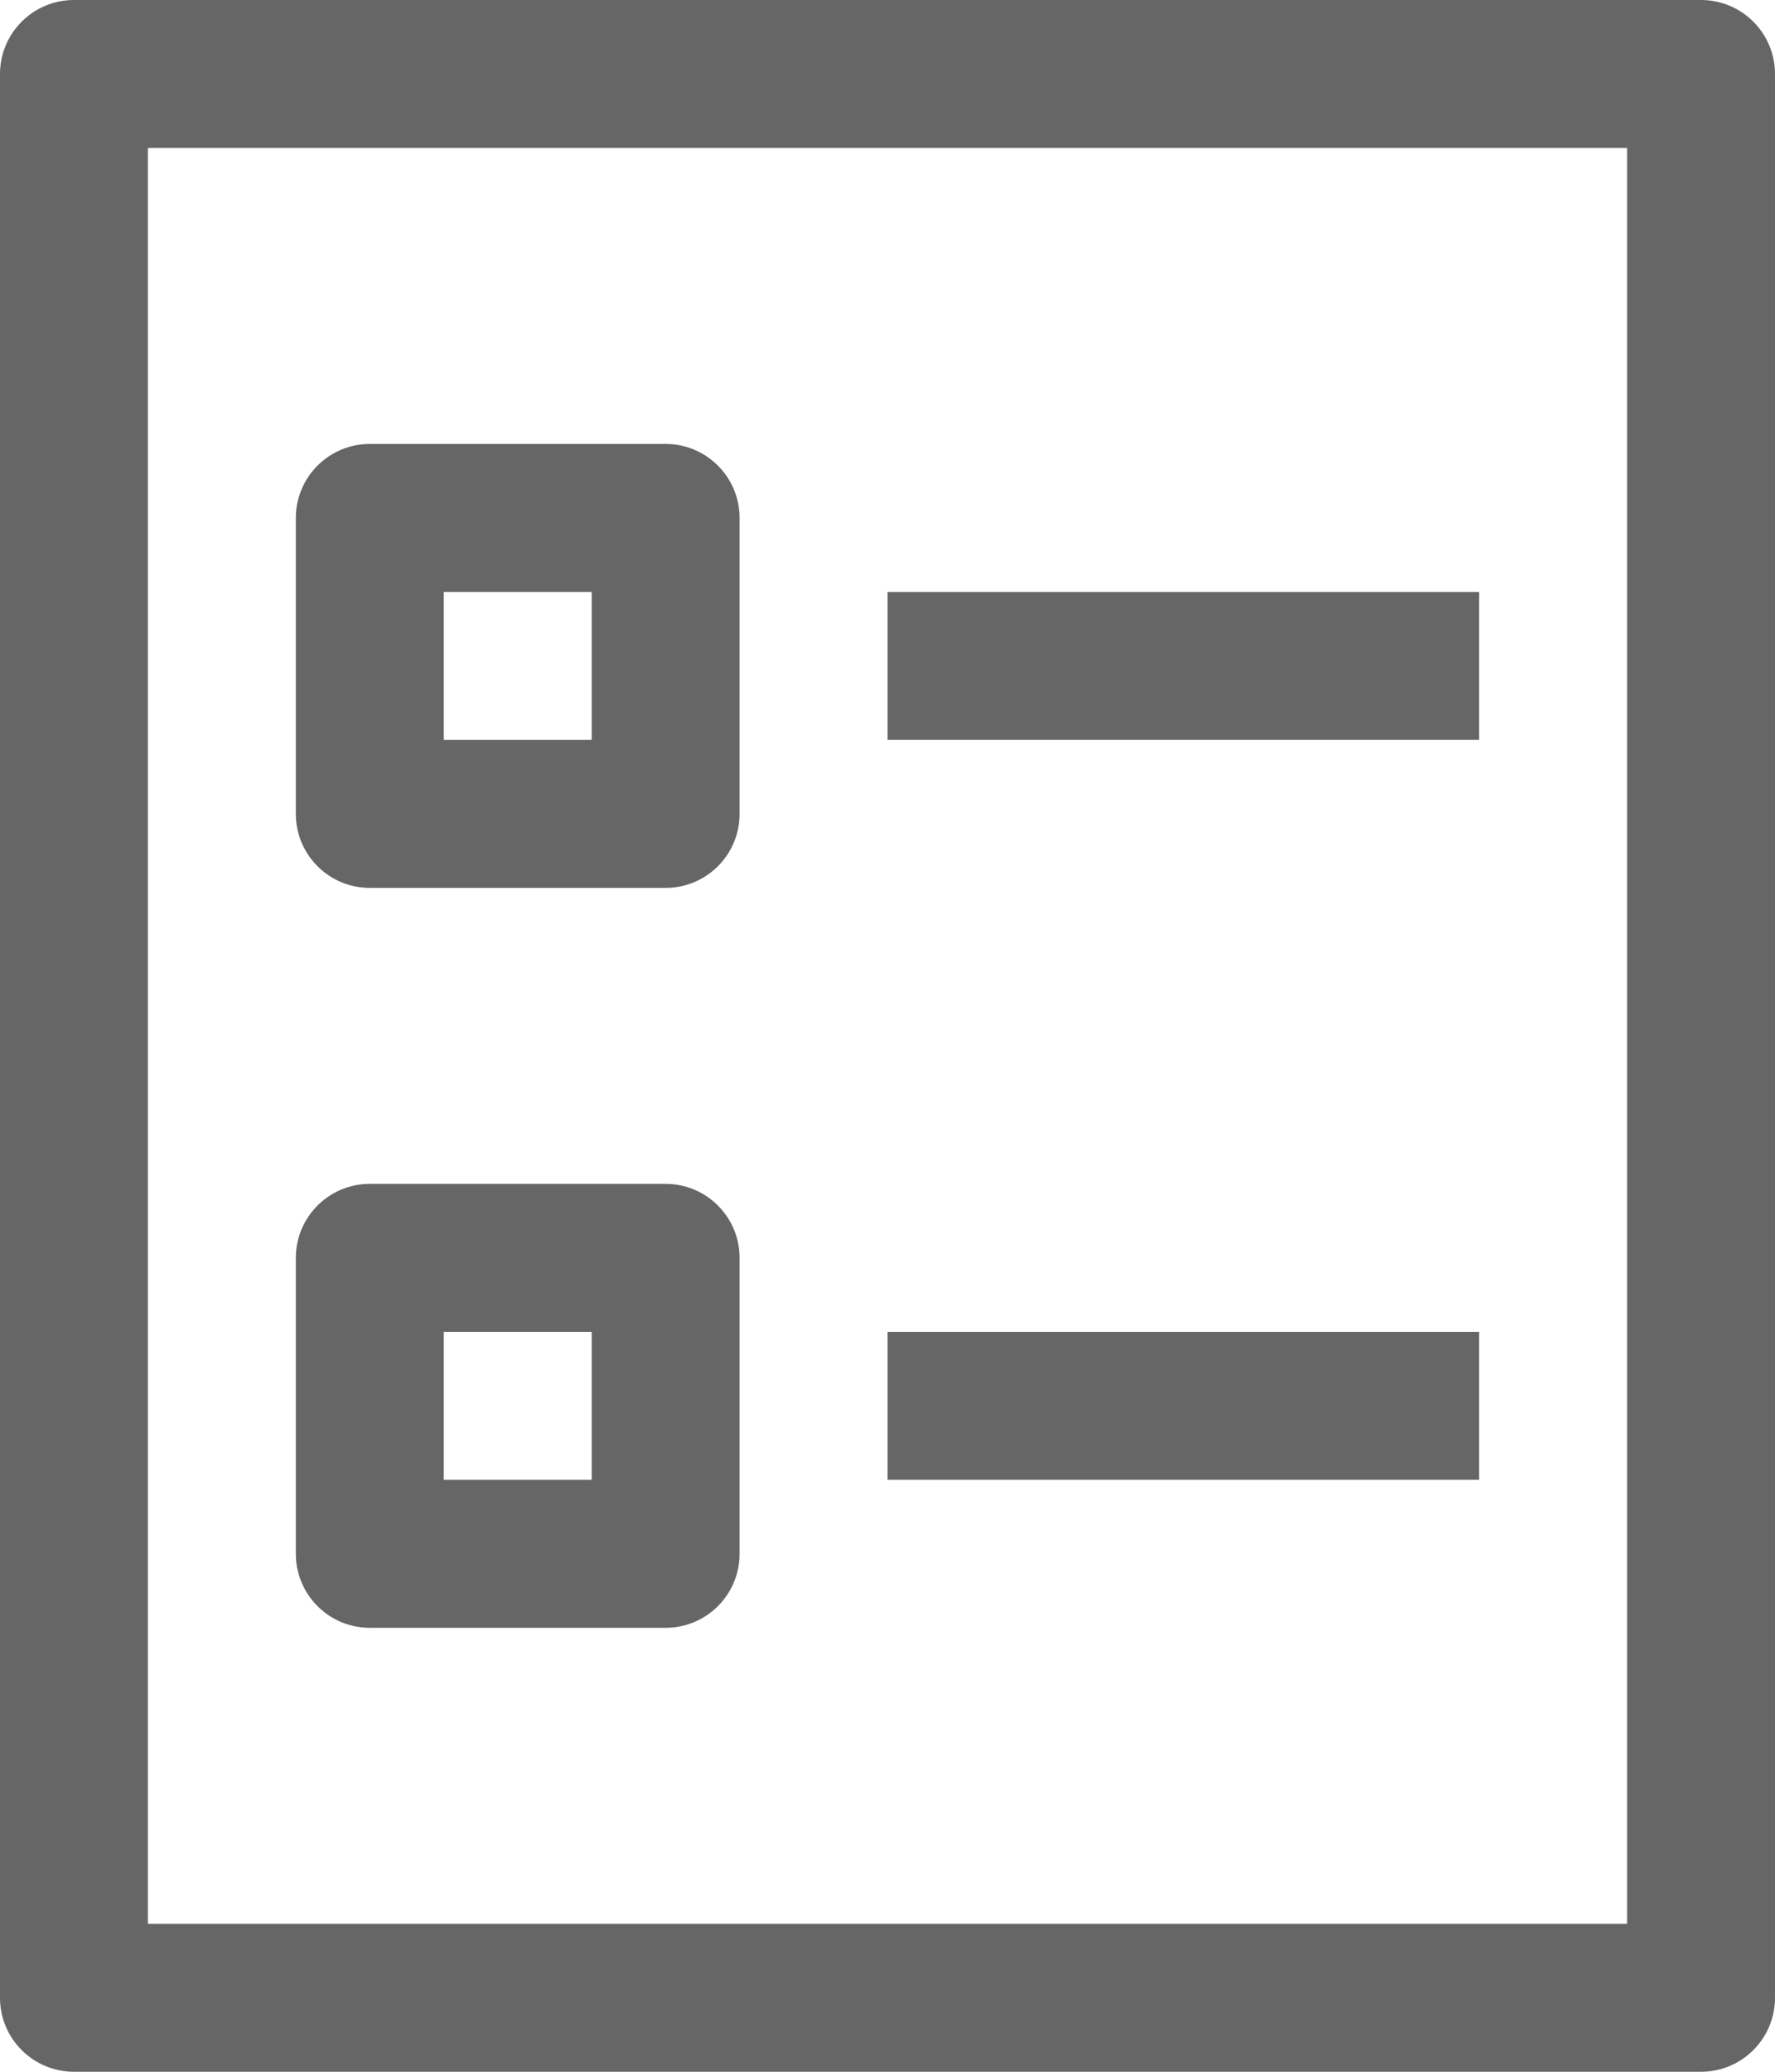 <?xml version="1.0" encoding="UTF-8"?>
<svg width="12px" height="14px" viewBox="0 0 12 14" version="1.1" xmlns="http://www.w3.org/2000/svg" xmlns:xlink="http://www.w3.org/1999/xlink">
    <!-- Generator: Sketch 56.2 (81672) - https://sketch.com -->
    <title>Amazon-Task-Definition_Icon_16_Light</title>
    <desc>Created with Sketch.</desc>
    <g id="Page-1" stroke="none" stroke-width="1" fill="none" fill-rule="evenodd">
        <g id="AWS-Product-Icons_Squid" transform="translate(-60, -997)" fill="#666666">
            <path d="M66,1007 L70,1007 L70,1006 L66,1006 L66,1007 Z M66,1002 L70,1002 L70,1001 L66,1001 L66,1002 Z M63,1007 L64,1007 L64,1006 L63,1006 L63,1007 Z M62.5,1008 L64.5,1008 C64.776,1008 65,1007.776 65,1007.5 L65,1005.5 C65,1005.224 64.776,1005 64.5,1005 L62.5,1005 C62.224,1005 62,1005.224 62,1005.5 L62,1007.5 C62,1007.776 62.224,1008 62.5,1008 L62.5,1008 Z M63,1002 L64,1002 L64,1001 L63,1001 L63,1002 Z M62.5,1003 L64.5,1003 C64.776,1003 65,1002.776 65,1002.5 L65,1000.5 C65,1000.224 64.776,1000 64.5,1000 L62.5,1000 C62.224,1000 62,1000.224 62,1000.5 L62,1002.5 C62,1002.776 62.224,1003 62.5,1003 L62.5,1003 Z M61,1010 L71,1010 L71,998 L61,998 L61,1010 Z M71.5,997 L60.5,997 C60.224,997 60,997.224 60,997.5 L60,1010.5 C60,1010.776 60.224,1011 60.5,1011 L71.5,1011 C71.776,1011 72,1010.776 72,1010.5 L72,997.5 C72,997.224 71.776,997 71.5,997 L71.5,997 Z" id="Amazon-Task-Definition_Icon_16_Light"></path>
        </g>
    </g>
</svg>